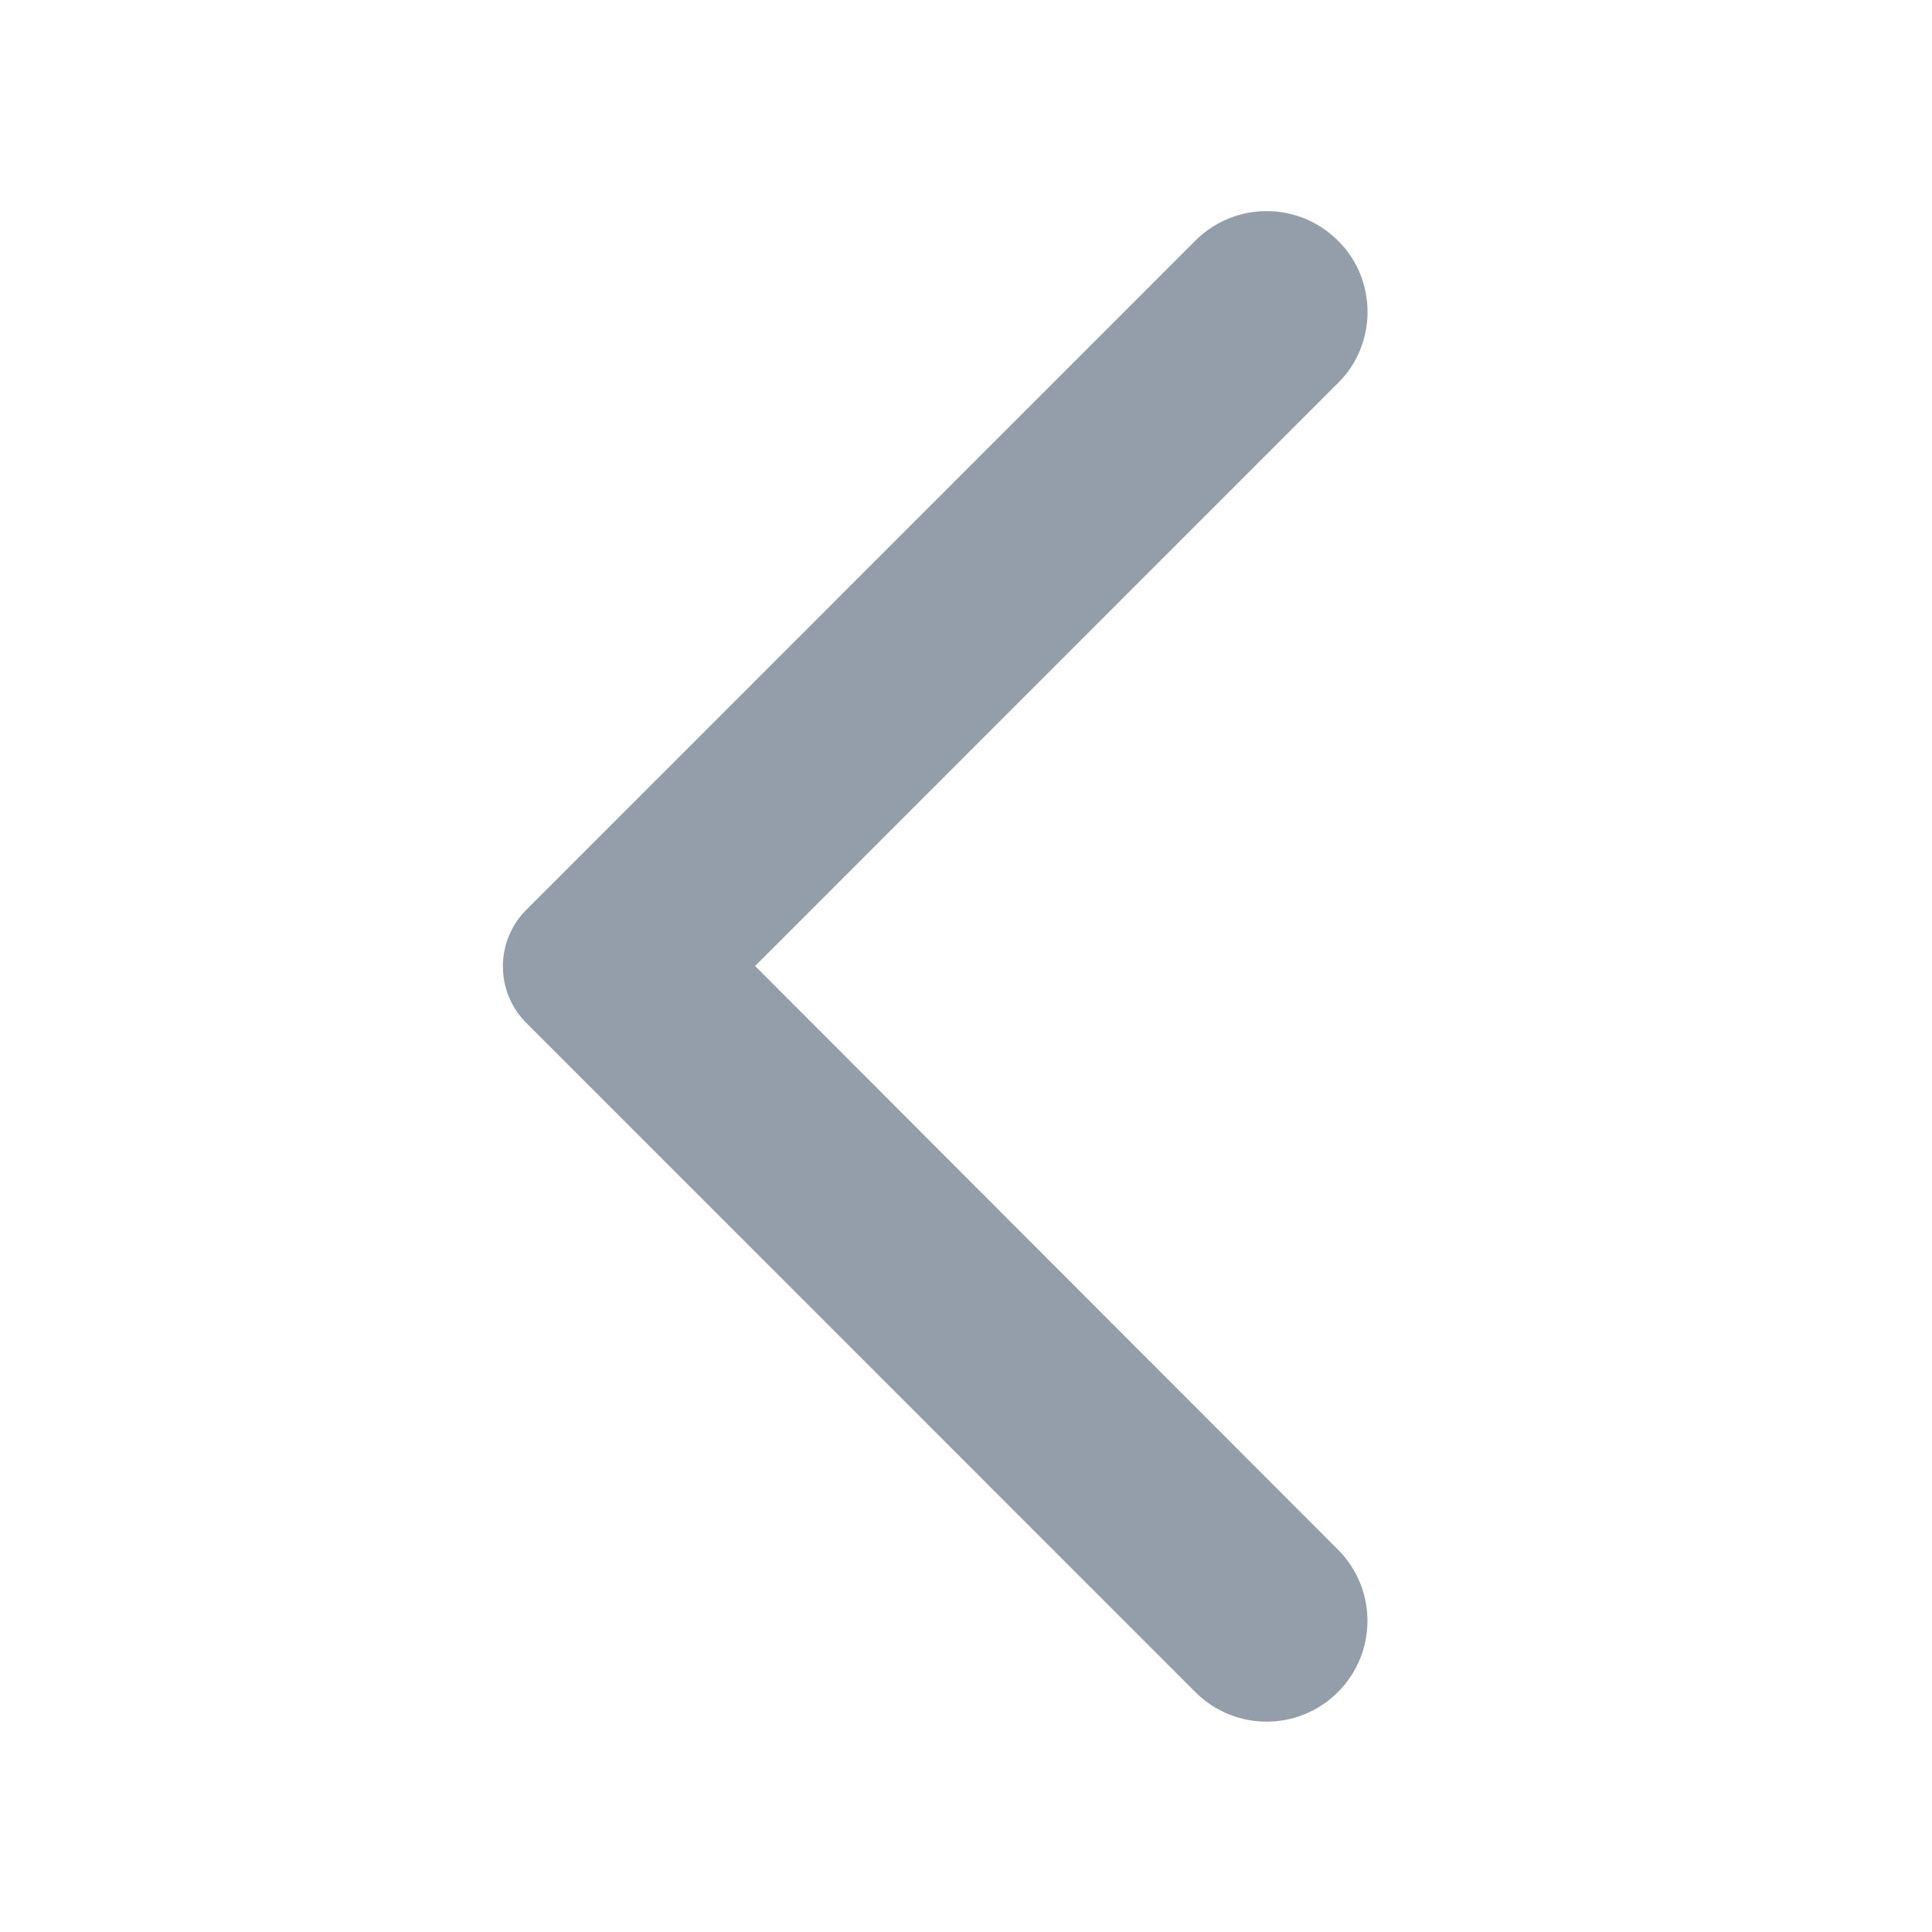 <svg width="18" height="18" viewBox="0 0 18 18" fill="none" xmlns="http://www.w3.org/2000/svg">
<g clip-path="url(#clip0_5476_15285)">
<path d="M12.465 2.242C12.097 1.875 11.505 1.875 11.137 2.242L4.905 8.475C4.612 8.767 4.612 9.24 4.905 9.532L11.137 15.765C11.505 16.132 12.097 16.132 12.465 15.765C12.832 15.397 12.832 14.805 12.465 14.437L7.035 9L12.472 3.562C12.832 3.202 12.832 2.602 12.465 2.242Z" fill="#949DAA"/>
</g>
<defs>
<clipPath id="clip0_5476_15285">
<rect width="18" height="18" fill="white"/>
</clipPath>
</defs>
</svg>
